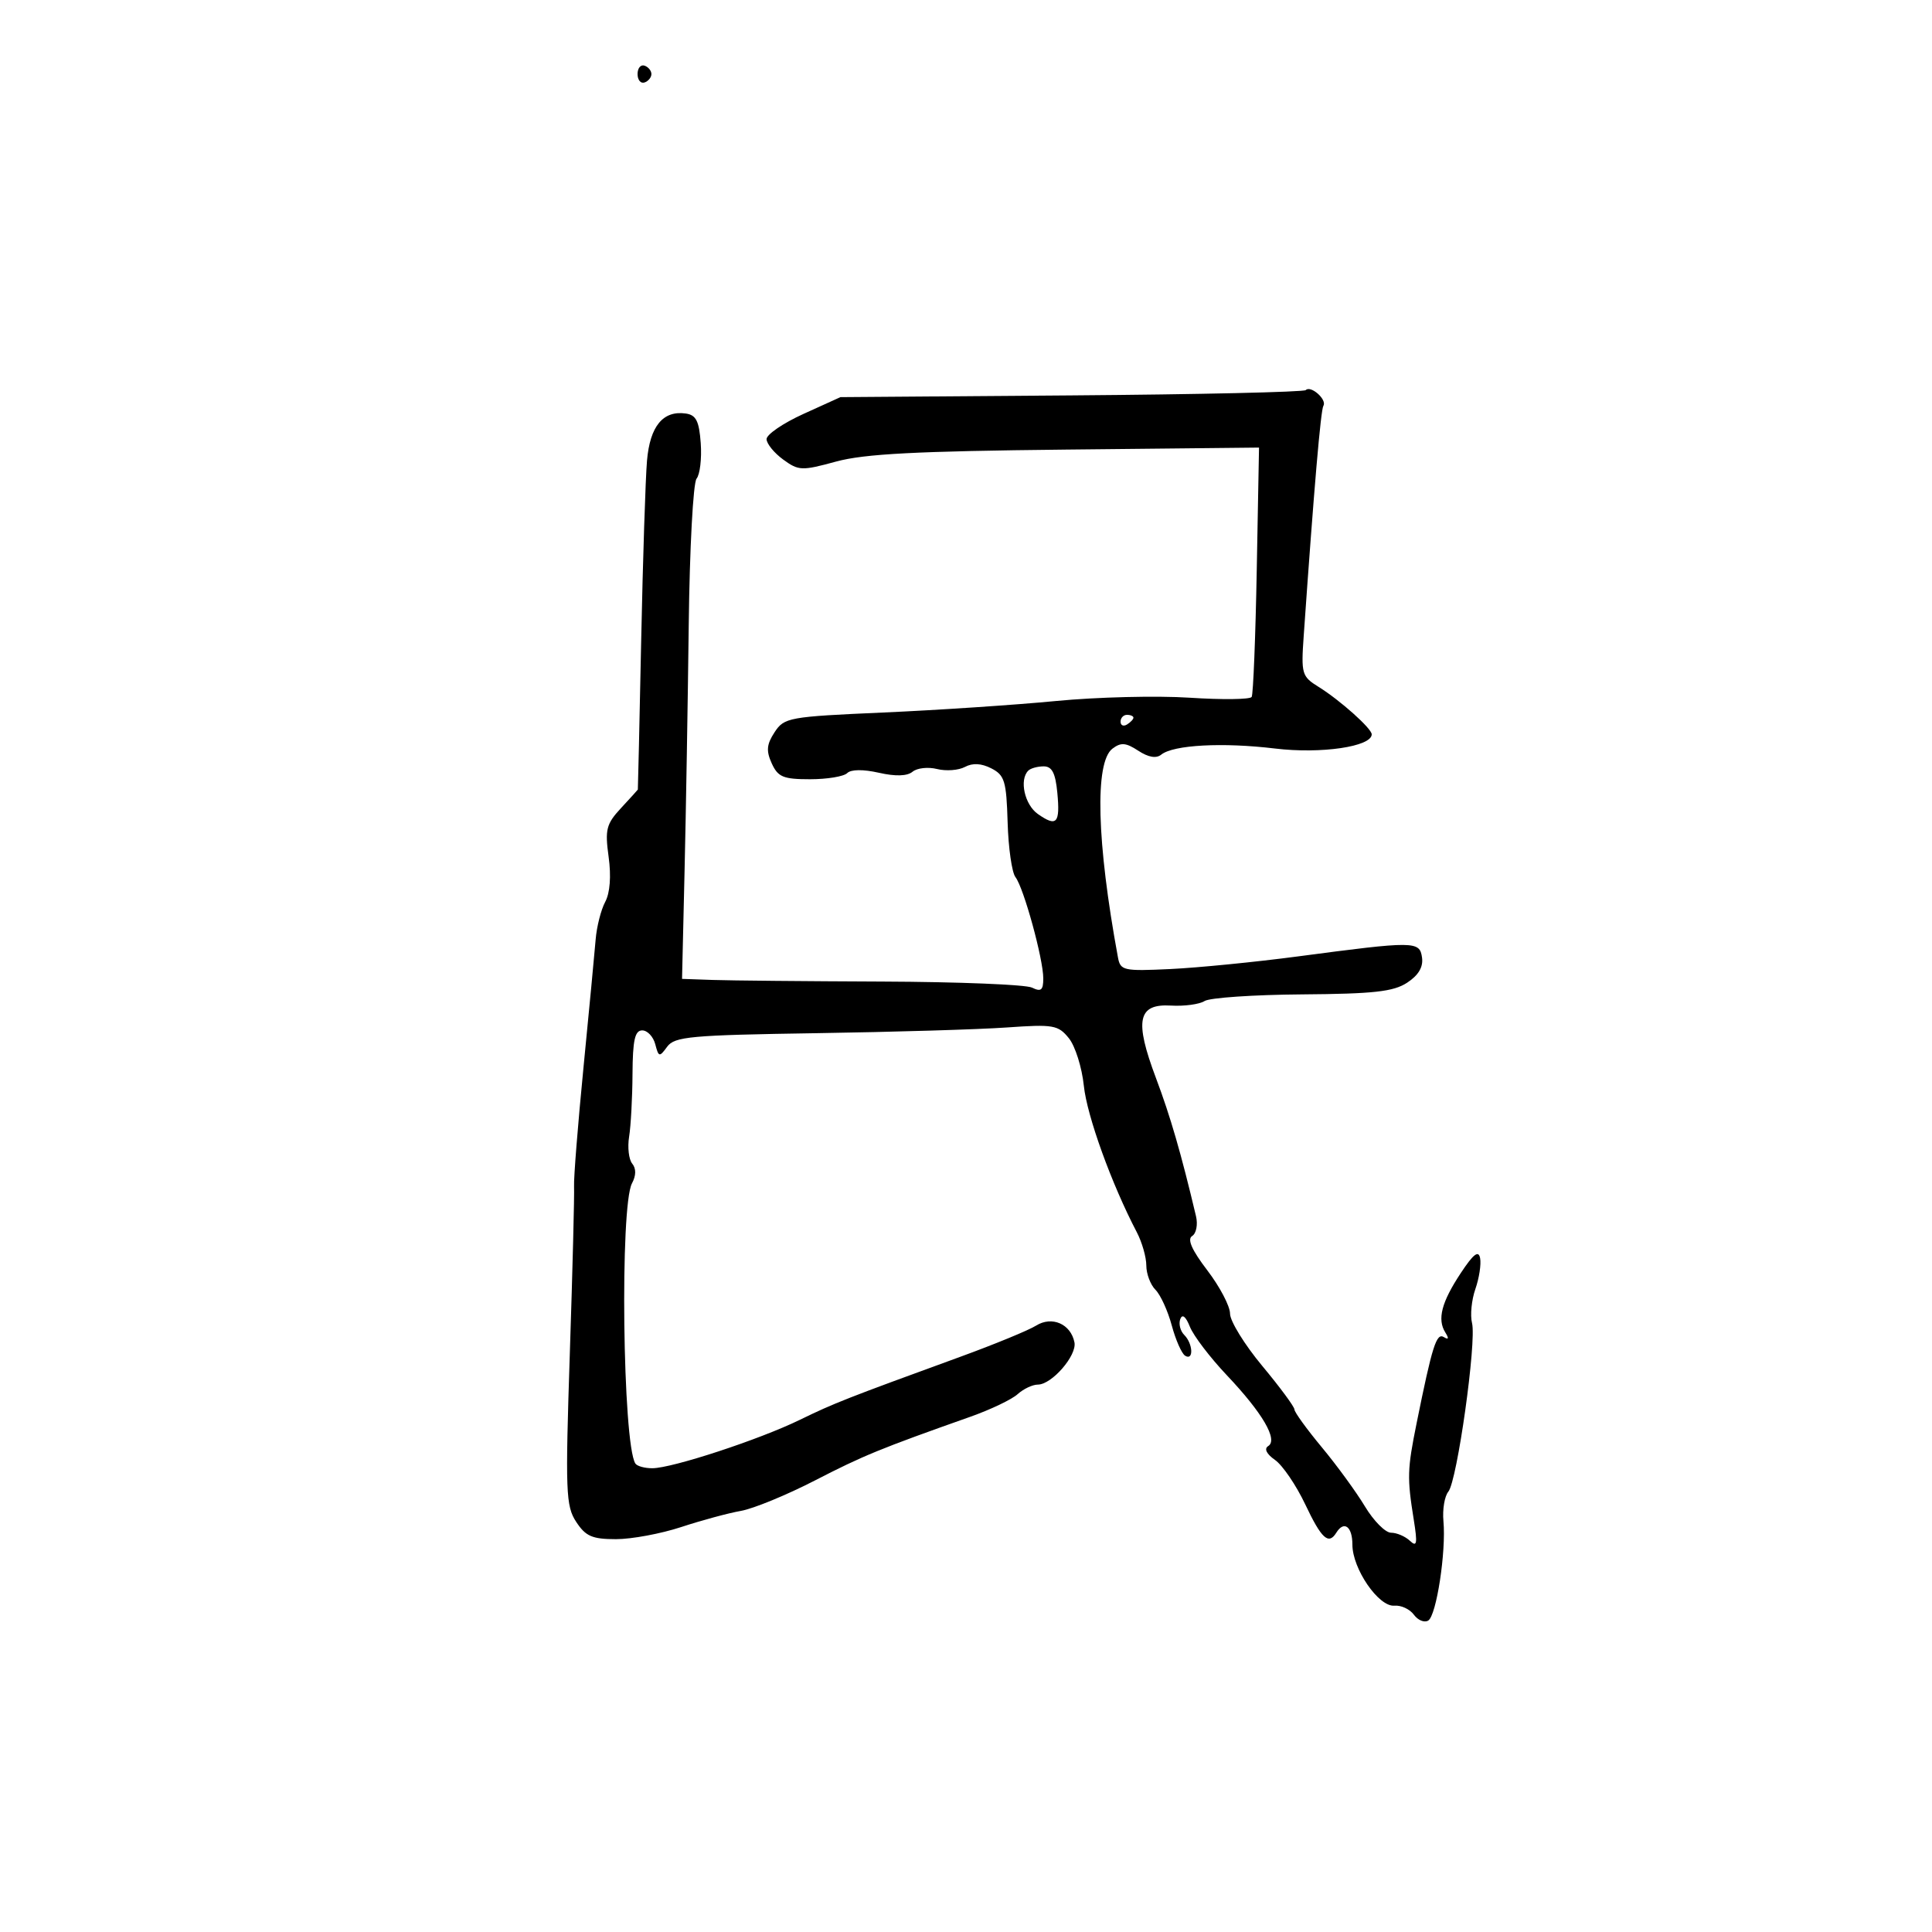 <svg xmlns="http://www.w3.org/2000/svg" width="300" height="300" viewBox="0 0 300 300" version="1.1">
	<path d="M 99 11.500 C 99 12.417, 99.484 13.005, 100.075 12.808 C 100.666 12.611, 101.150 12.022, 101.150 11.500 C 101.150 10.978, 100.666 10.389, 100.075 10.192 C 99.484 9.995, 99 10.583, 99 11.500 M 202.761 60.573 C 202.455 60.878, 186.072 61.249, 166.353 61.398 L 130.500 61.668 124.750 64.279 C 121.588 65.715, 119.014 67.477, 119.031 68.195 C 119.049 68.913, 120.211 70.336, 121.614 71.359 C 124.013 73.107, 124.501 73.126, 129.832 71.670 C 134.213 70.474, 142.310 70.052, 165.500 69.812 L 195.500 69.500 195.148 88.500 C 194.955 98.950, 194.599 107.824, 194.358 108.221 C 194.116 108.617, 189.774 108.670, 184.709 108.339 C 179.644 108.008, 170.325 108.238, 164 108.849 C 157.675 109.460, 145.601 110.265, 137.170 110.638 C 122.477 111.287, 121.775 111.414, 120.278 113.698 C 119.041 115.587, 118.949 116.593, 119.837 118.541 C 120.801 120.658, 121.628 121, 125.779 121 C 128.430 121, 131.028 120.572, 131.551 120.049 C 132.137 119.463, 134.025 119.442, 136.467 119.992 C 139.072 120.580, 140.868 120.525, 141.703 119.832 C 142.402 119.251, 144.114 119.063, 145.508 119.413 C 146.901 119.762, 148.848 119.617, 149.834 119.089 C 151.033 118.447, 152.393 118.522, 153.940 119.315 C 155.998 120.370, 156.276 121.292, 156.464 127.701 C 156.579 131.662, 157.127 135.487, 157.681 136.201 C 158.964 137.857, 162 148.907, 162 151.923 C 162 153.765, 161.657 154.046, 160.250 153.357 C 159.287 152.886, 148.825 152.463, 137 152.417 C 125.175 152.371, 113.342 152.259, 110.703 152.167 L 105.907 152 106.299 135.250 C 106.515 126.037, 106.806 108.825, 106.947 97 C 107.087 85.170, 107.634 74.971, 108.162 74.324 C 108.690 73.677, 108.982 71.202, 108.811 68.824 C 108.564 65.384, 108.089 64.441, 106.493 64.212 C 102.960 63.706, 100.930 66.169, 100.467 71.524 C 100.230 74.261, 99.823 86.850, 99.562 99.500 C 99.302 112.150, 99.069 122.547, 99.044 122.604 C 99.020 122.661, 97.841 123.959, 96.424 125.487 C 94.141 127.950, 93.924 128.809, 94.506 133.046 C 94.921 136.058, 94.724 138.647, 93.975 140.046 C 93.322 141.267, 92.655 143.894, 92.493 145.883 C 92.331 147.872, 91.483 156.796, 90.608 165.714 C 89.732 174.632, 89.072 182.957, 89.139 184.214 C 89.206 185.471, 88.912 197.103, 88.485 210.063 C 87.773 231.662, 87.855 233.849, 89.469 236.313 C 90.940 238.558, 91.957 239, 95.647 239 C 98.076 239, 102.636 238.153, 105.782 237.117 C 108.927 236.082, 113.092 234.954, 115.039 234.612 C 116.985 234.269, 122.160 232.143, 126.539 229.887 C 134.039 226.023, 136.663 224.947, 150.680 219.992 C 153.805 218.887, 157.103 217.312, 158.009 216.492 C 158.916 215.671, 160.331 215, 161.154 215 C 163.319 215, 167.240 210.480, 166.841 208.446 C 166.278 205.585, 163.348 204.302, 160.885 205.840 C 159.719 206.568, 154.429 208.745, 149.132 210.676 C 131.354 217.158, 129.521 217.878, 124.191 220.475 C 117.897 223.542, 104.411 227.969, 101.309 227.987 C 100.104 227.994, 98.908 227.661, 98.652 227.246 C 96.683 224.061, 96.244 187.280, 98.133 183.752 C 98.784 182.536, 98.797 181.453, 98.170 180.686 C 97.637 180.034, 97.421 178.150, 97.689 176.500 C 97.957 174.850, 98.195 170.463, 98.216 166.750 C 98.248 161.506, 98.583 160, 99.722 160 C 100.528 160, 101.440 160.967, 101.749 162.148 C 102.275 164.161, 102.392 164.185, 103.601 162.531 C 104.752 160.957, 107.249 160.731, 126.696 160.433 C 138.688 160.249, 152.026 159.850, 156.336 159.545 C 163.573 159.034, 164.310 159.162, 165.969 161.210 C 166.956 162.429, 168.005 165.758, 168.299 168.606 C 168.781 173.277, 172.613 183.872, 176.518 191.331 C 177.333 192.888, 178 195.218, 178 196.510 C 178 197.801, 178.639 199.497, 179.421 200.278 C 180.202 201.060, 181.340 203.548, 181.948 205.807 C 182.557 208.067, 183.492 210.186, 184.027 210.517 C 185.372 211.348, 185.255 208.655, 183.888 207.288 C 183.276 206.676, 182.997 205.573, 183.268 204.837 C 183.585 203.979, 184.124 204.406, 184.773 206.031 C 185.329 207.422, 187.901 210.797, 190.488 213.531 C 196.053 219.408, 198.489 223.580, 196.923 224.548 C 196.259 224.958, 196.663 225.776, 197.986 226.703 C 199.159 227.525, 201.270 230.628, 202.677 233.598 C 205.207 238.943, 206.300 239.941, 207.500 238 C 208.696 236.065, 210 237.031, 210 239.852 C 210 243.610, 214.088 249.551, 216.520 249.328 C 217.551 249.234, 218.912 249.865, 219.545 250.731 C 220.179 251.597, 221.183 252.005, 221.778 251.637 C 223.054 250.849, 224.570 240.924, 224.136 236.203 C 223.969 234.390, 224.312 232.329, 224.897 231.624 C 226.265 229.975, 229.303 208.344, 228.575 205.441 C 228.270 204.229, 228.504 201.854, 229.093 200.164 C 229.682 198.474, 230.015 196.315, 229.832 195.368 C 229.587 194.098, 228.801 194.702, 226.839 197.666 C 223.836 202.205, 223.145 204.853, 224.429 206.905 C 225.019 207.846, 224.944 208.083, 224.201 207.624 C 223.052 206.914, 222.401 208.972, 219.970 221 C 218.518 228.182, 218.481 229.455, 219.531 236 C 220.127 239.718, 220.022 240.283, 218.926 239.250 C 218.197 238.563, 216.880 238, 216.001 238 C 215.122 238, 213.299 236.165, 211.951 233.923 C 210.603 231.681, 207.588 227.545, 205.250 224.733 C 202.913 221.920, 201 219.279, 201 218.862 C 201 218.445, 198.750 215.400, 196 212.096 C 193.250 208.791, 191 205.141, 191 203.984 C 191 202.827, 189.414 199.803, 187.476 197.264 C 185.068 194.111, 184.319 192.421, 185.112 191.931 C 185.753 191.534, 186.024 190.157, 185.716 188.856 C 183.411 179.124, 181.739 173.352, 179.497 167.397 C 176.126 158.441, 176.665 155.840, 181.827 156.145 C 183.900 156.267, 186.250 155.949, 187.048 155.439 C 187.847 154.928, 194.662 154.464, 202.192 154.408 C 213.324 154.325, 216.375 153.985, 218.504 152.590 C 220.264 151.436, 221.020 150.156, 220.811 148.687 C 220.445 146.112, 219.724 146.106, 201.500 148.517 C 194.900 149.390, 186.012 150.269, 181.749 150.471 C 174.446 150.817, 173.974 150.713, 173.597 148.669 C 170.289 130.765, 169.960 118.372, 172.735 116.255 C 174.057 115.248, 174.821 115.308, 176.751 116.572 C 178.320 117.600, 179.538 117.808, 180.317 117.179 C 182.197 115.662, 189.866 115.251, 198 116.232 C 205.136 117.092, 213 115.936, 213 114.027 C 213 113.122, 208.067 108.716, 204.752 106.660 C 202.139 105.040, 202.025 104.651, 202.440 98.728 C 204.050 75.727, 205.081 63.678, 205.497 63.005 C 206.084 62.055, 203.540 59.794, 202.761 60.573 M 174 112.059 C 174 112.641, 174.450 112.840, 175 112.500 C 175.550 112.160, 176 111.684, 176 111.441 C 176 111.198, 175.550 111, 175 111 C 174.450 111, 174 111.477, 174 112.059 M 159.667 119.667 C 158.244 121.090, 159.103 124.959, 161.163 126.402 C 164.094 128.454, 164.635 127.858, 164.179 123.075 C 163.888 120.030, 163.353 119, 162.062 119 C 161.111 119, 160.033 119.300, 159.667 119.667" stroke="none" fill="black" fill-rule="evenodd"/>
</svg>